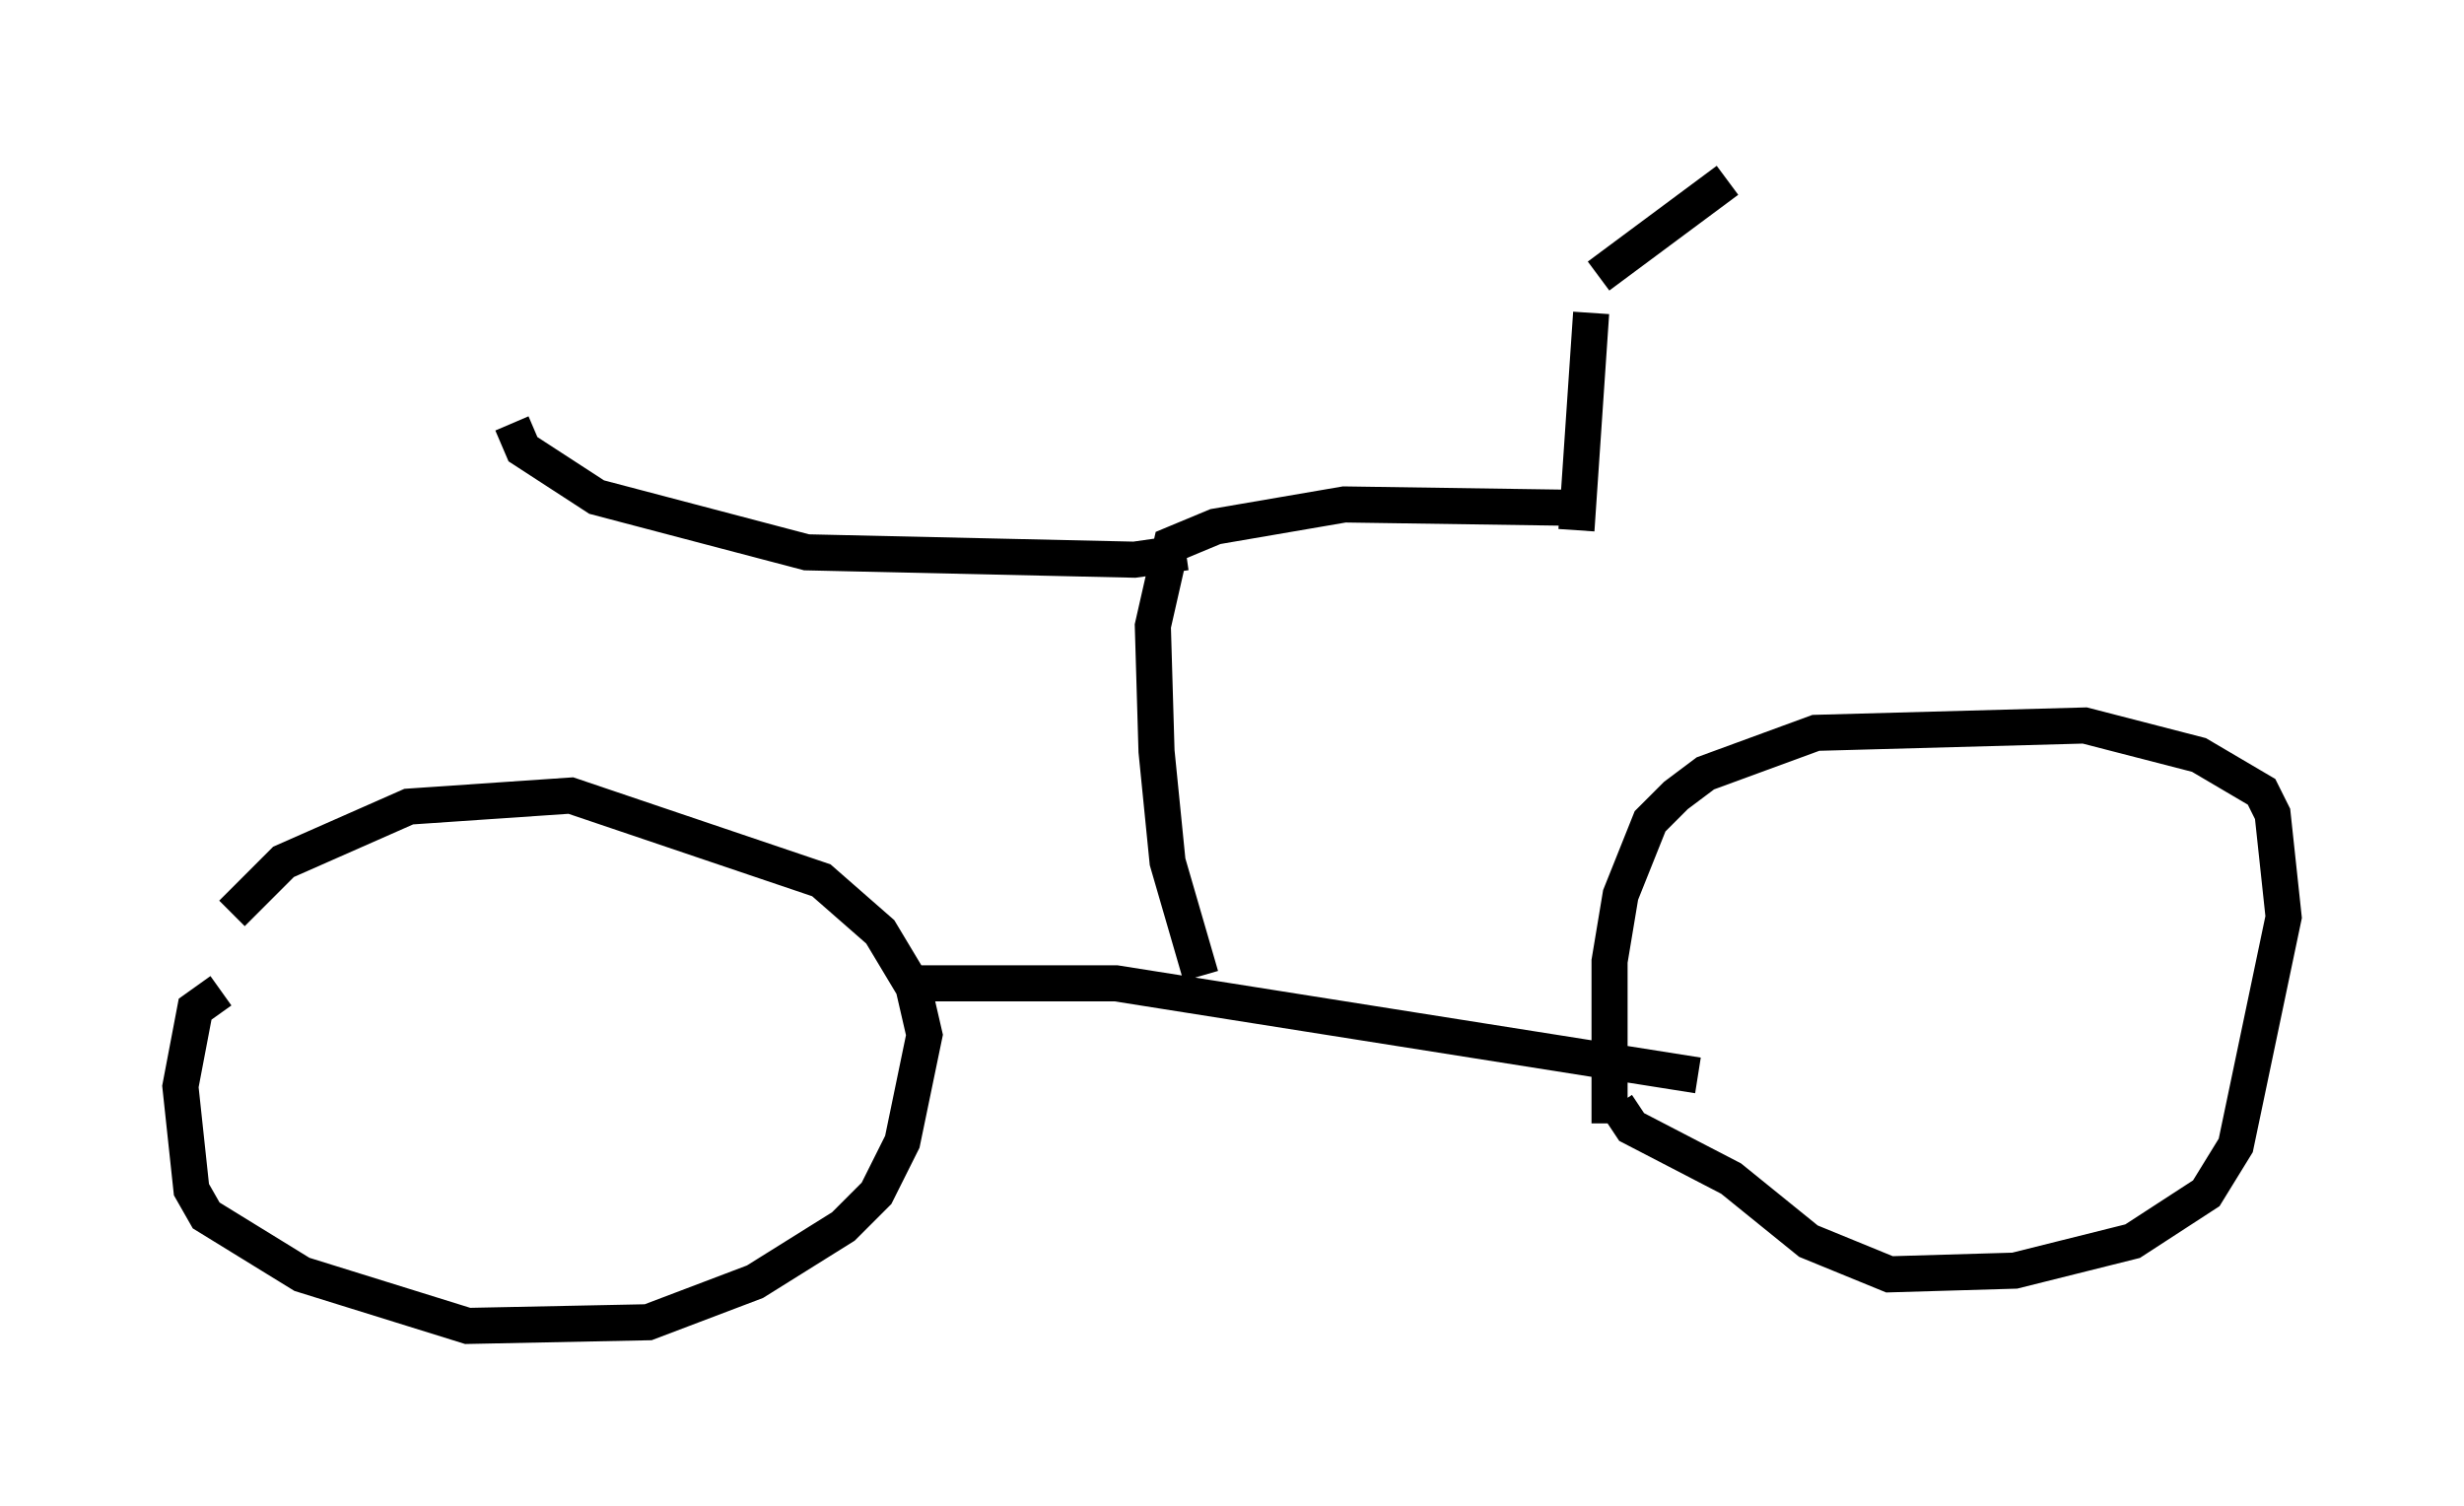 <?xml version="1.0" encoding="utf-8" ?>
<svg baseProfile="full" height="41.748" version="1.1" width="68.29" xmlns="http://www.w3.org/2000/svg" xmlns:ev="http://www.w3.org/2001/xml-events" xmlns:xlink="http://www.w3.org/1999/xlink"><defs /><rect fill="white" height="41.748" width="68.29" x="0" y="0" /><path d="M5.51, 28.684 m0.919, -3.369 l1.429, -1.429 3.471, -1.531 l4.492, -0.306 6.942, 2.348 l1.633, 1.429 0.919, 1.531 l0.306, 1.327 -0.613, 2.96 l-0.715, 1.429 -0.919, 0.919 l-2.45, 1.531 -2.96, 1.123 l-5.002, 0.102 -4.594, -1.429 l-2.654, -1.633 -0.408, -0.715 l-0.306, -2.858 0.408, -2.144 l0.715, -0.51 m38.486, 3.675 l0.0, -4.492 0.306, -1.838 l0.817, -2.042 0.715, -0.715 l0.817, -0.613 3.063, -1.123 l7.452, -0.204 3.165, 0.817 l1.735, 1.021 0.306, 0.613 l0.306, 2.858 -1.327, 6.329 l-0.817, 1.327 -2.042, 1.327 l-3.267, 0.817 -3.471, 0.102 l-2.246, -0.919 -2.144, -1.735 l-2.756, -1.429 -0.408, -0.613 m-19.906, -3.369 l6.023, 0.0 16.129, 2.552 m-13.781, -2.756 l-0.919, -3.165 -0.306, -3.063 l-0.102, -3.471 0.51, -2.246 l1.225, -0.51 3.573, -0.613 l6.942, 0.102 m-11.331, 1.225 l-1.429, 0.204 -9.086, -0.204 l-5.819, -1.531 -2.042, -1.327 l-0.306, -0.715 m29.911, -3.063 l-0.408, 6.023 m0.613, -7.044 l3.573, -2.654 " fill="none" stroke="black" stroke-width="1" /></svg>